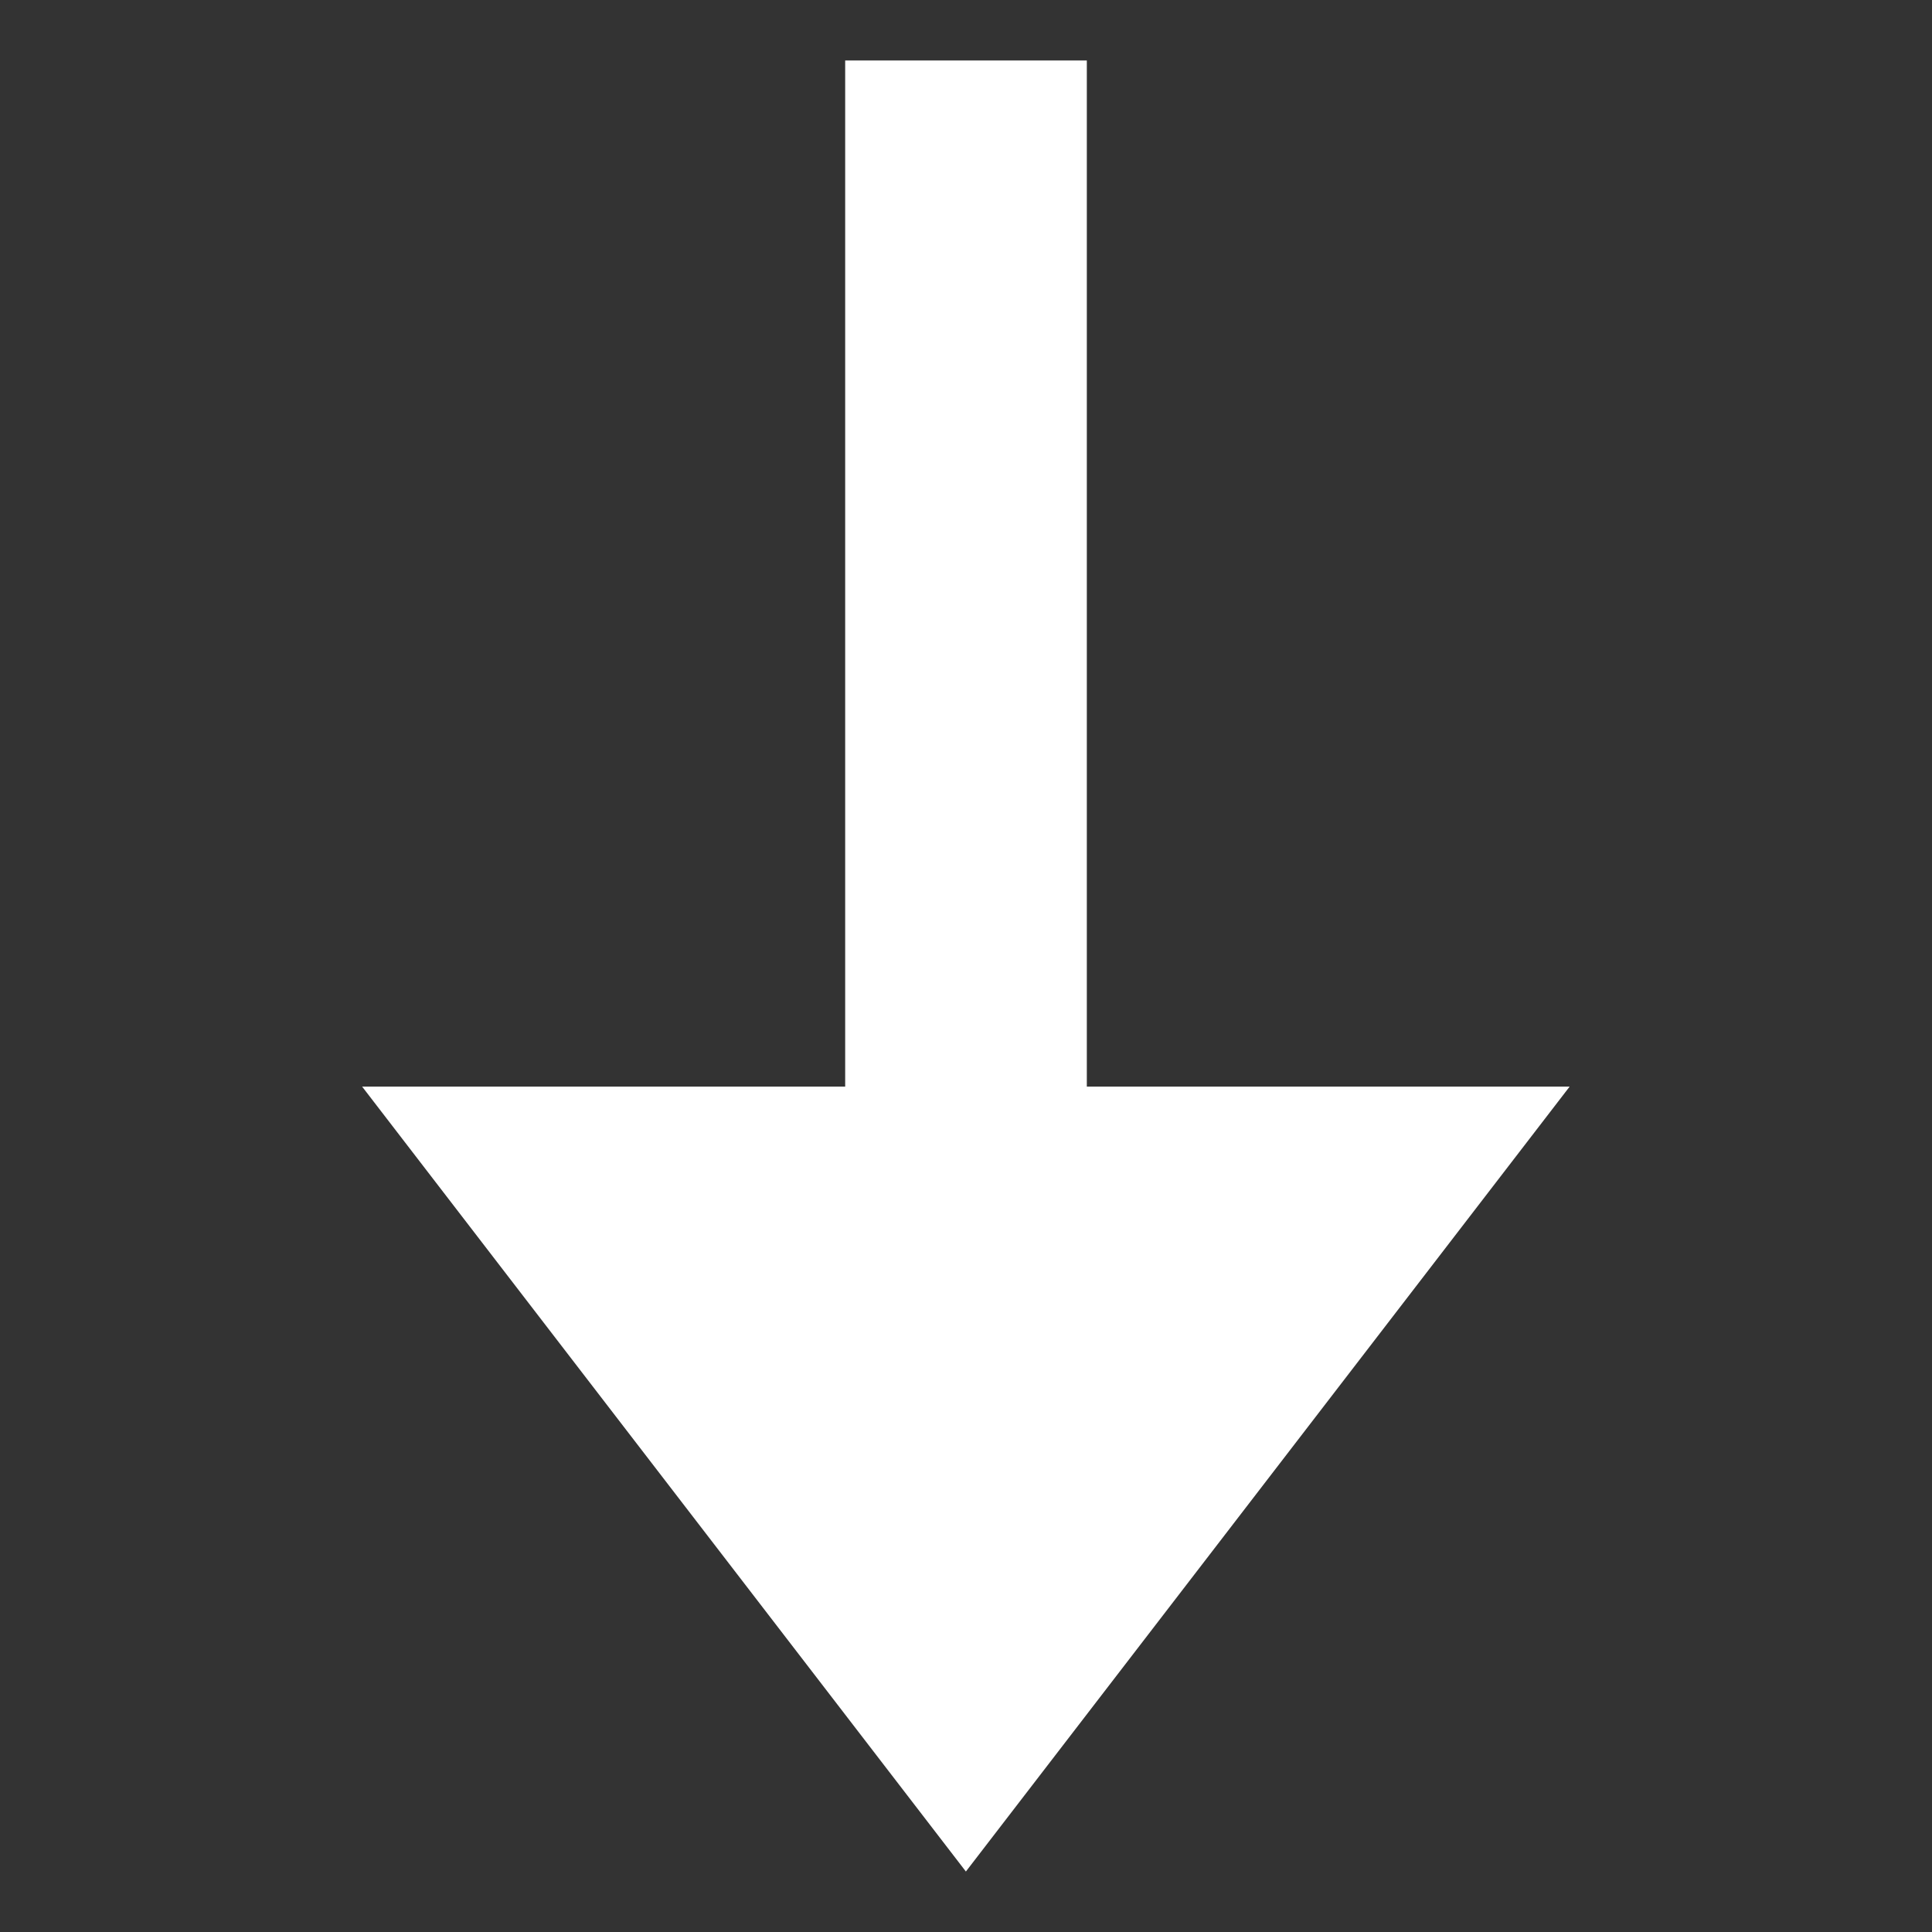 <svg width="32" height="32" viewBox="0 0 8.467 8.467" xmlns="http://www.w3.org/2000/svg"><rect x="0" y="0" width="8.467" height="8.467" fill="#333333" stroke="none"/><g style="display:inline"><path style="fill:#fff" d="m4.233 8.202 2.646-3.44H4.763V.265H3.704v4.497H1.587Z"/></g></svg>